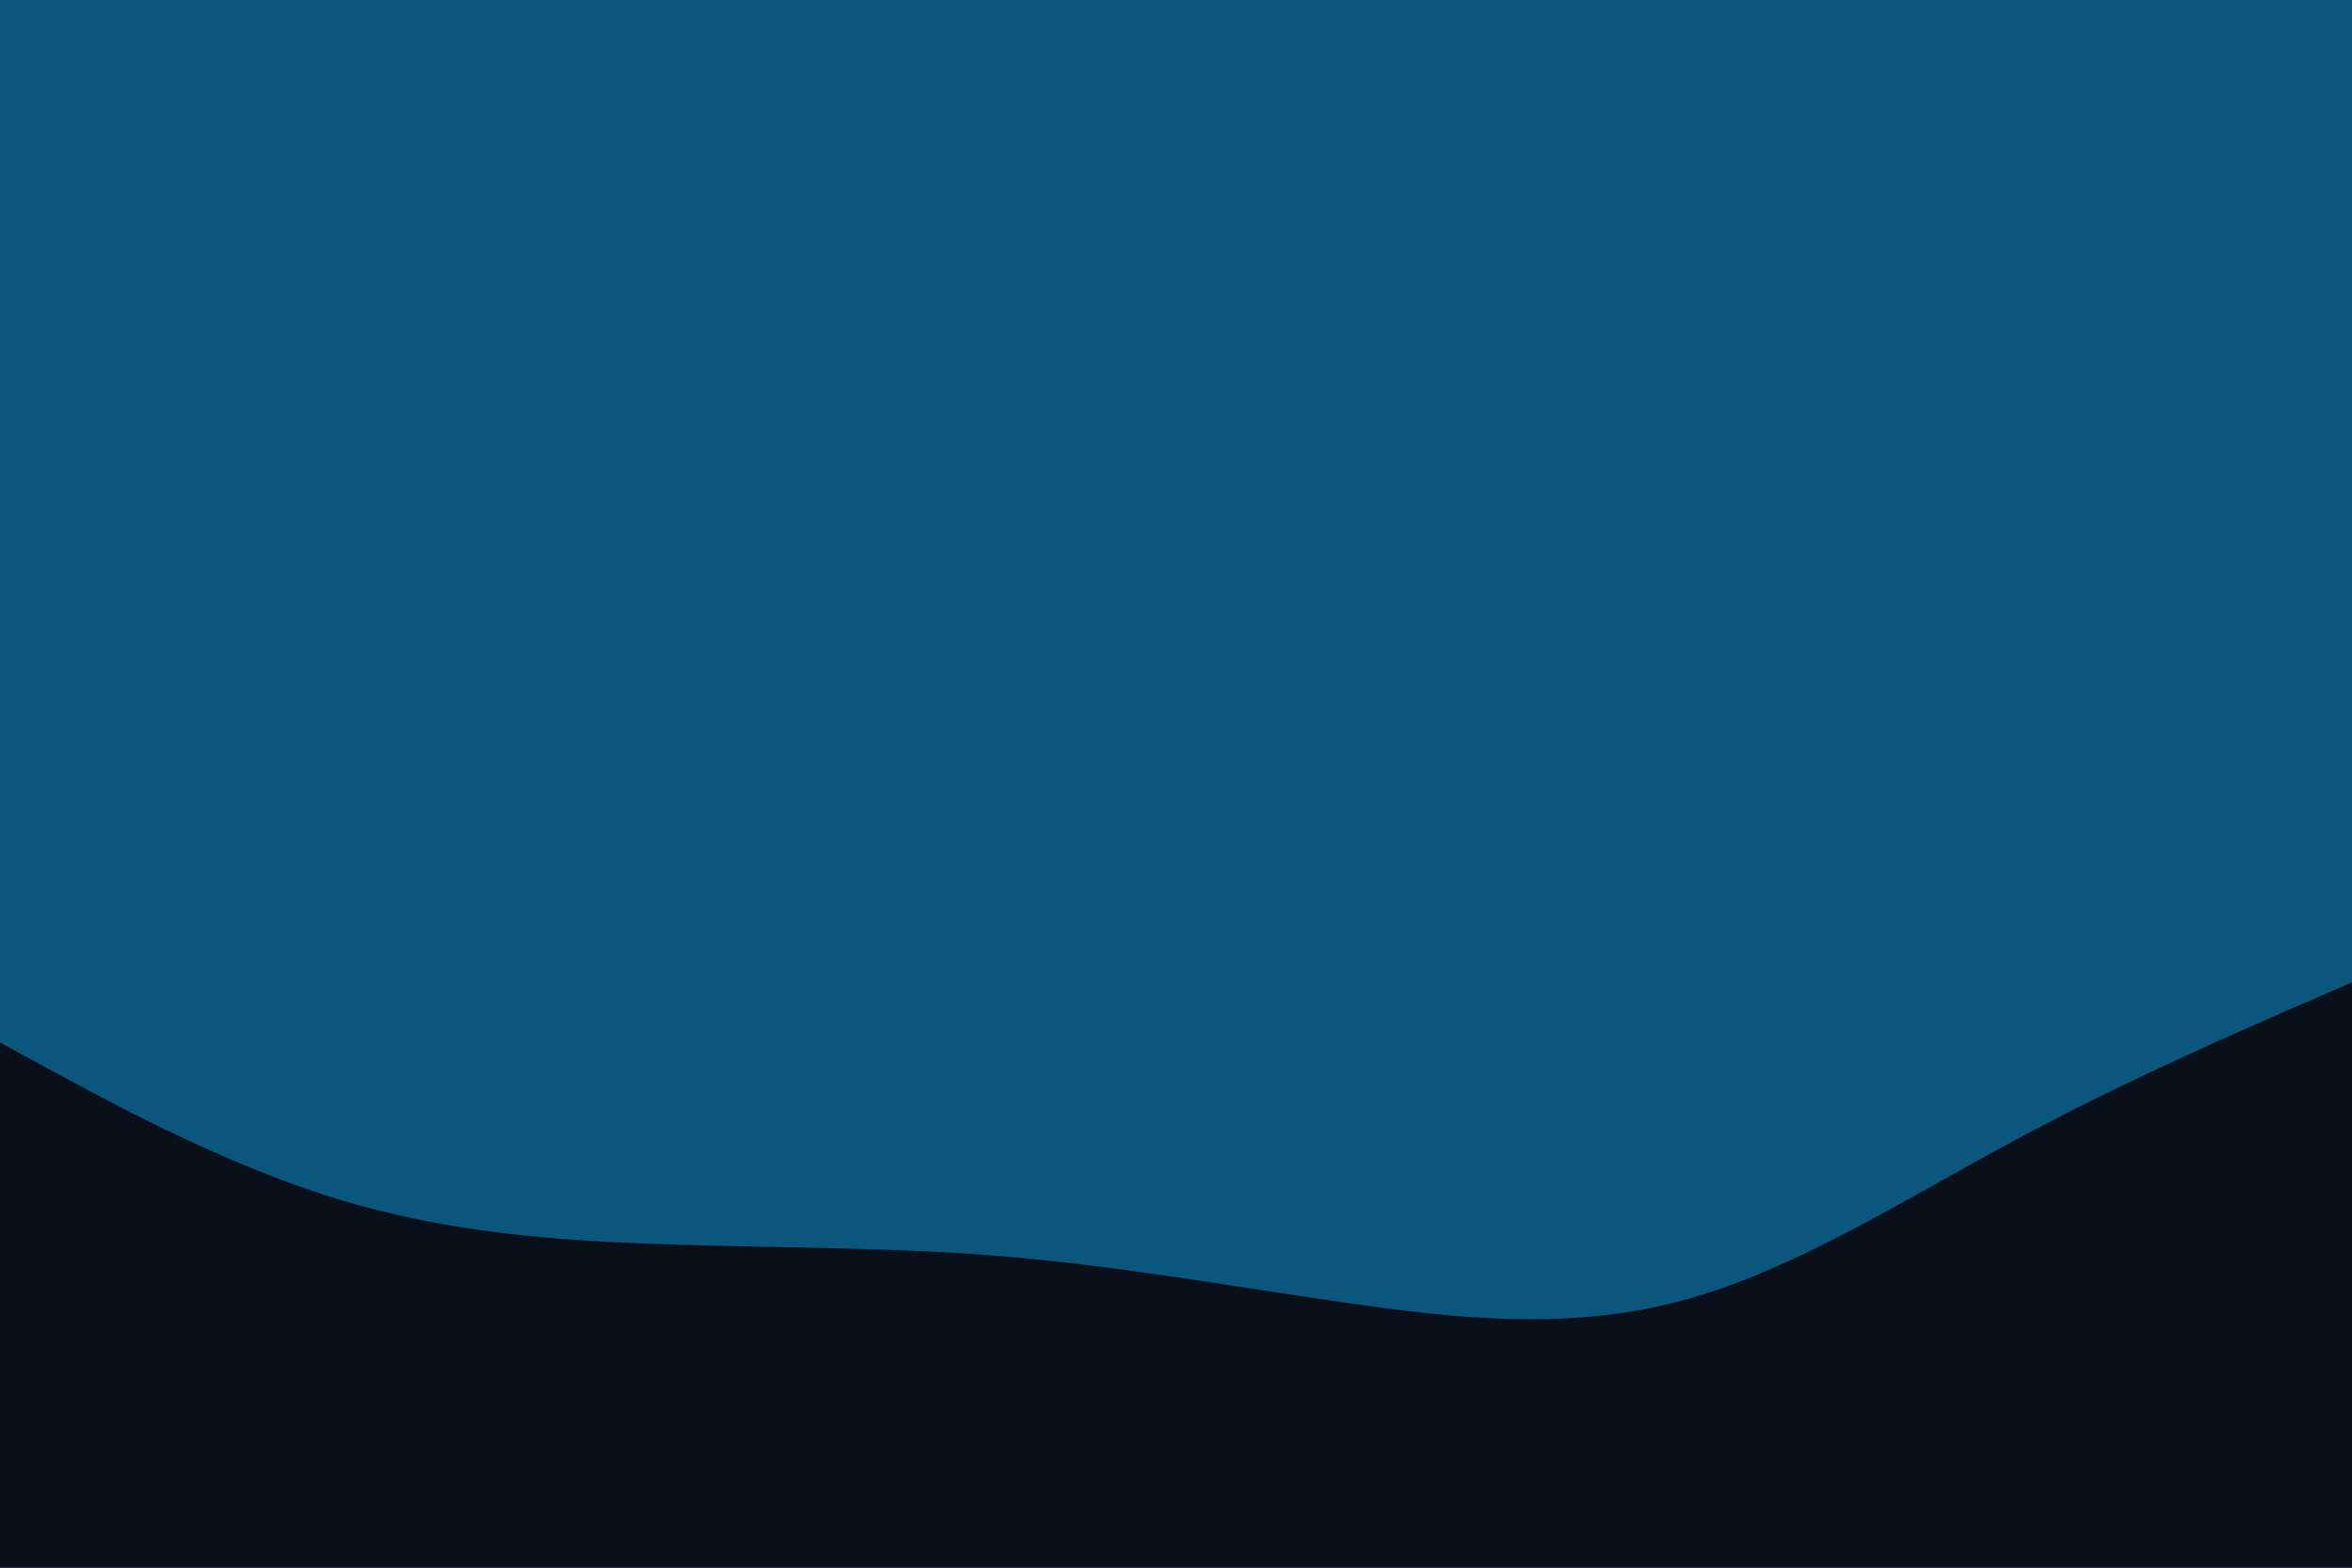 <svg id="visual" viewBox="0 0 900 600" width="900" height="600" xmlns="http://www.w3.org/2000/svg" xmlns:xlink="http://www.w3.org/1999/xlink" version="1.1"><rect x="0" y="0" width="900" height="600" fill="#0a567c"></rect><path d="M0 399L21.5 410.7C43 422.3 86 445.7 128.8 458.8C171.7 472 214.3 475 257.2 476.3C300 477.7 343 477.3 385.8 481C428.7 484.7 471.3 492.3 514.2 498.5C557 504.7 600 509.3 642.8 498C685.7 486.7 728.3 459.3 771.2 436.3C814 413.3 857 394.7 878.5 385.3L900 376L900 601L878.5 601C857 601 814 601 771.2 601C728.3 601 685.7 601 642.8 601C600 601 557 601 514.2 601C471.3 601 428.7 601 385.8 601C343 601 300 601 257.2 601C214.3 601 171.7 601 128.8 601C86 601 43 601 21.5 601L0 601Z" fill="#0a1019" stroke-linecap="round" stroke-linejoin="miter"></path></svg>